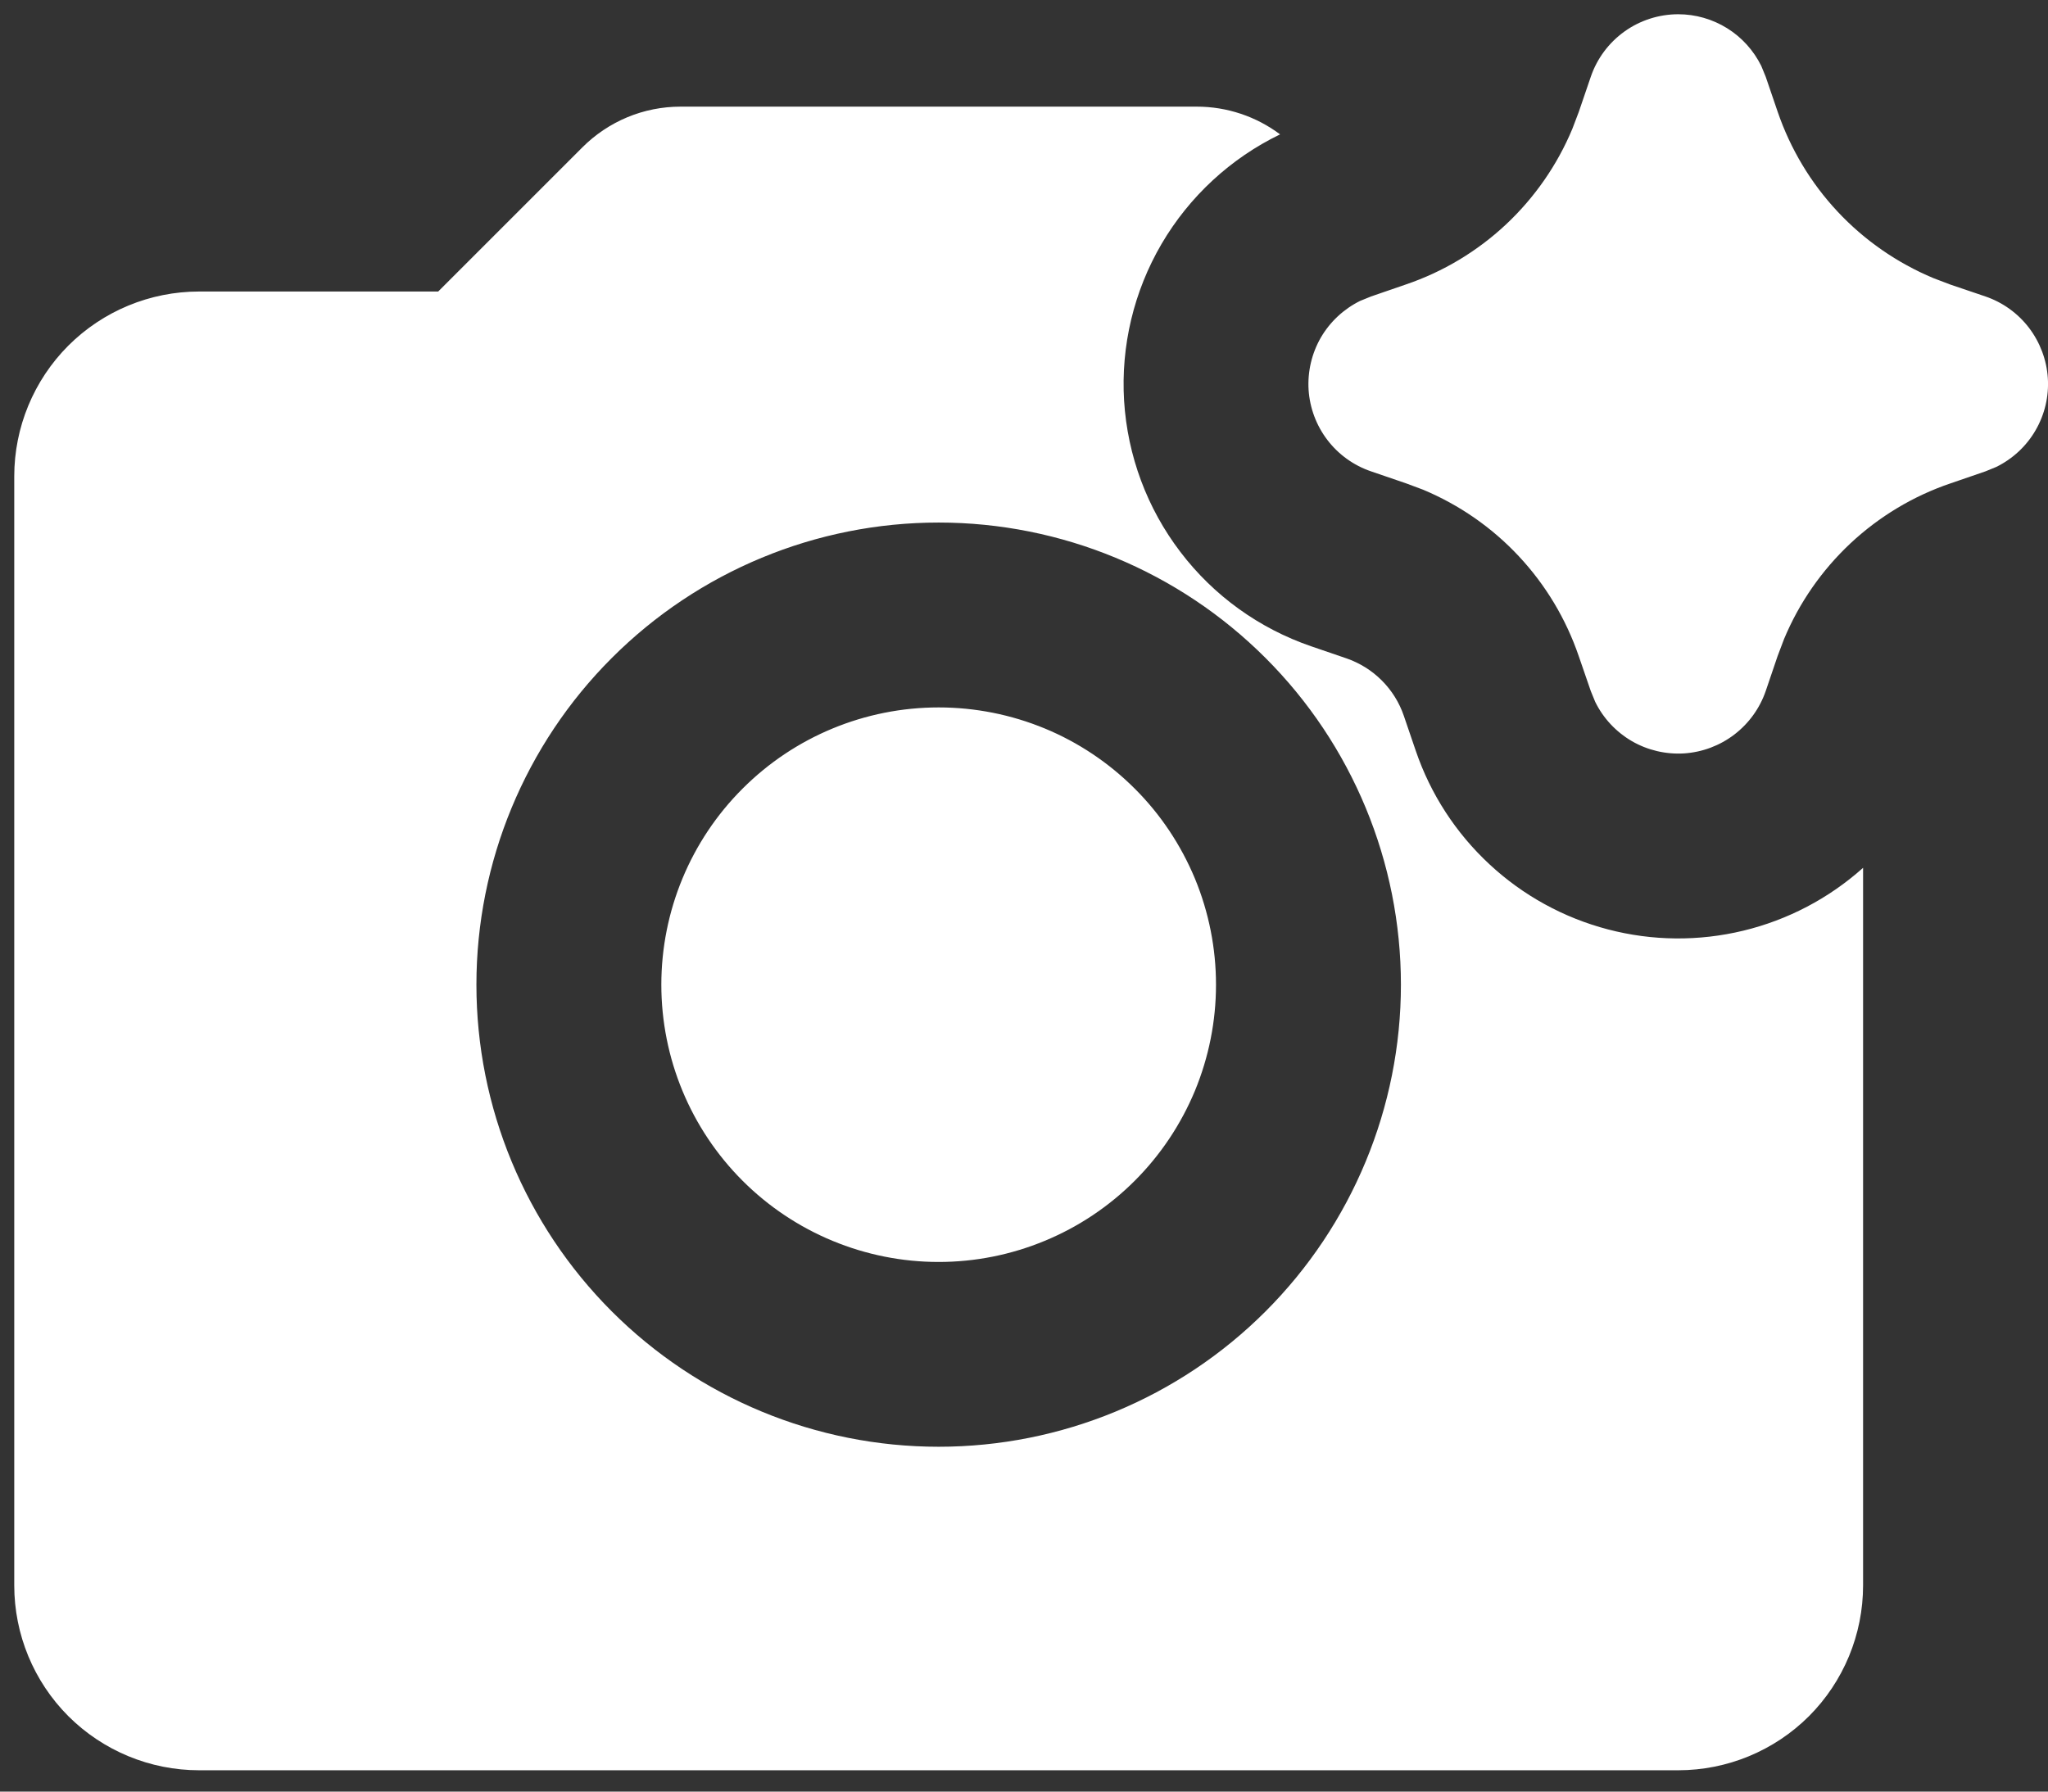 <svg width="24" height="21" viewBox="0 0 24 21" fill="#ffffff" xmlns="http://www.w3.org/2000/svg">
<rect x="0" y="0" width="24" height="21" fill="#333333" stroke="none"/>
<path d="M14.026 1.25C14.377 1.25 14.719 1.364 15.001 1.575C14.421 1.856 13.938 2.303 13.612 2.859C13.287 3.415 13.134 4.055 13.173 4.698C13.213 5.341 13.442 5.958 13.833 6.47C14.223 6.983 14.757 7.367 15.367 7.576L15.776 7.716C15.933 7.77 16.075 7.858 16.192 7.975C16.309 8.092 16.398 8.234 16.451 8.39L16.591 8.8C16.764 9.308 17.061 9.765 17.454 10.13C17.847 10.496 18.324 10.758 18.844 10.894C19.363 11.03 19.907 11.035 20.429 10.909C20.951 10.783 21.433 10.53 21.833 10.172V18.583C21.833 19.158 21.605 19.709 21.199 20.116C20.792 20.522 20.241 20.75 19.667 20.75H2.333C1.759 20.75 1.208 20.522 0.801 20.116C0.395 19.709 0.167 19.158 0.167 18.583V5.583C0.167 5.009 0.395 4.458 0.801 4.051C1.208 3.645 1.759 3.417 2.333 3.417H5.135L6.825 1.727C6.976 1.576 7.155 1.456 7.352 1.374C7.549 1.292 7.761 1.25 7.974 1.25H14.026ZM11 6.125C9.563 6.125 8.186 6.696 7.17 7.712C6.154 8.727 5.583 10.105 5.583 11.542C5.583 12.978 6.154 14.356 7.17 15.372C8.186 16.388 9.563 16.958 11 16.958C12.437 16.958 13.814 16.388 14.83 15.372C15.846 14.356 16.417 12.978 16.417 11.542C16.417 10.105 15.846 8.727 14.83 7.712C13.814 6.696 12.437 6.125 11 6.125ZM11 8.292C11.427 8.292 11.849 8.376 12.244 8.539C12.638 8.702 12.996 8.942 13.298 9.244C13.6 9.545 13.839 9.904 14.003 10.298C14.166 10.692 14.25 11.115 14.25 11.542C14.25 11.969 14.166 12.391 14.003 12.786C13.839 13.18 13.6 13.538 13.298 13.84C12.996 14.142 12.638 14.381 12.244 14.544C11.849 14.708 11.427 14.792 11 14.792C10.138 14.792 9.311 14.449 8.702 13.84C8.092 13.23 7.75 12.404 7.75 11.542C7.75 10.68 8.092 9.853 8.702 9.244C9.311 8.634 10.138 8.292 11 8.292ZM19.667 0.167C19.869 0.167 20.068 0.224 20.24 0.331C20.412 0.438 20.55 0.591 20.64 0.773L20.692 0.9L20.832 1.31C20.981 1.745 21.22 2.145 21.535 2.481C21.849 2.817 22.232 3.082 22.657 3.26L22.857 3.336L23.267 3.475C23.469 3.544 23.647 3.672 23.777 3.842C23.907 4.013 23.984 4.218 23.998 4.431C24.012 4.645 23.962 4.858 23.854 5.044C23.747 5.229 23.587 5.378 23.394 5.473L23.267 5.525L22.857 5.666C22.421 5.814 22.022 6.054 21.686 6.368C21.35 6.683 21.084 7.065 20.907 7.49L20.831 7.691L20.692 8.1C20.622 8.303 20.494 8.48 20.324 8.61C20.154 8.74 19.949 8.817 19.735 8.831C19.521 8.844 19.308 8.794 19.123 8.687C18.938 8.579 18.788 8.419 18.694 8.227L18.642 8.1L18.501 7.691C18.352 7.255 18.113 6.856 17.798 6.519C17.484 6.183 17.102 5.918 16.677 5.74L16.476 5.665L16.067 5.525C15.864 5.456 15.686 5.328 15.556 5.158C15.426 4.988 15.349 4.783 15.335 4.569C15.322 4.355 15.372 4.142 15.479 3.956C15.587 3.771 15.747 3.622 15.939 3.527L16.067 3.475L16.476 3.334C16.912 3.186 17.311 2.946 17.647 2.632C17.983 2.317 18.249 1.935 18.426 1.51L18.502 1.31L18.642 0.9C18.715 0.686 18.853 0.501 19.037 0.369C19.22 0.238 19.441 0.167 19.667 0.167Z" fill="#ffffff"/>
</svg>

